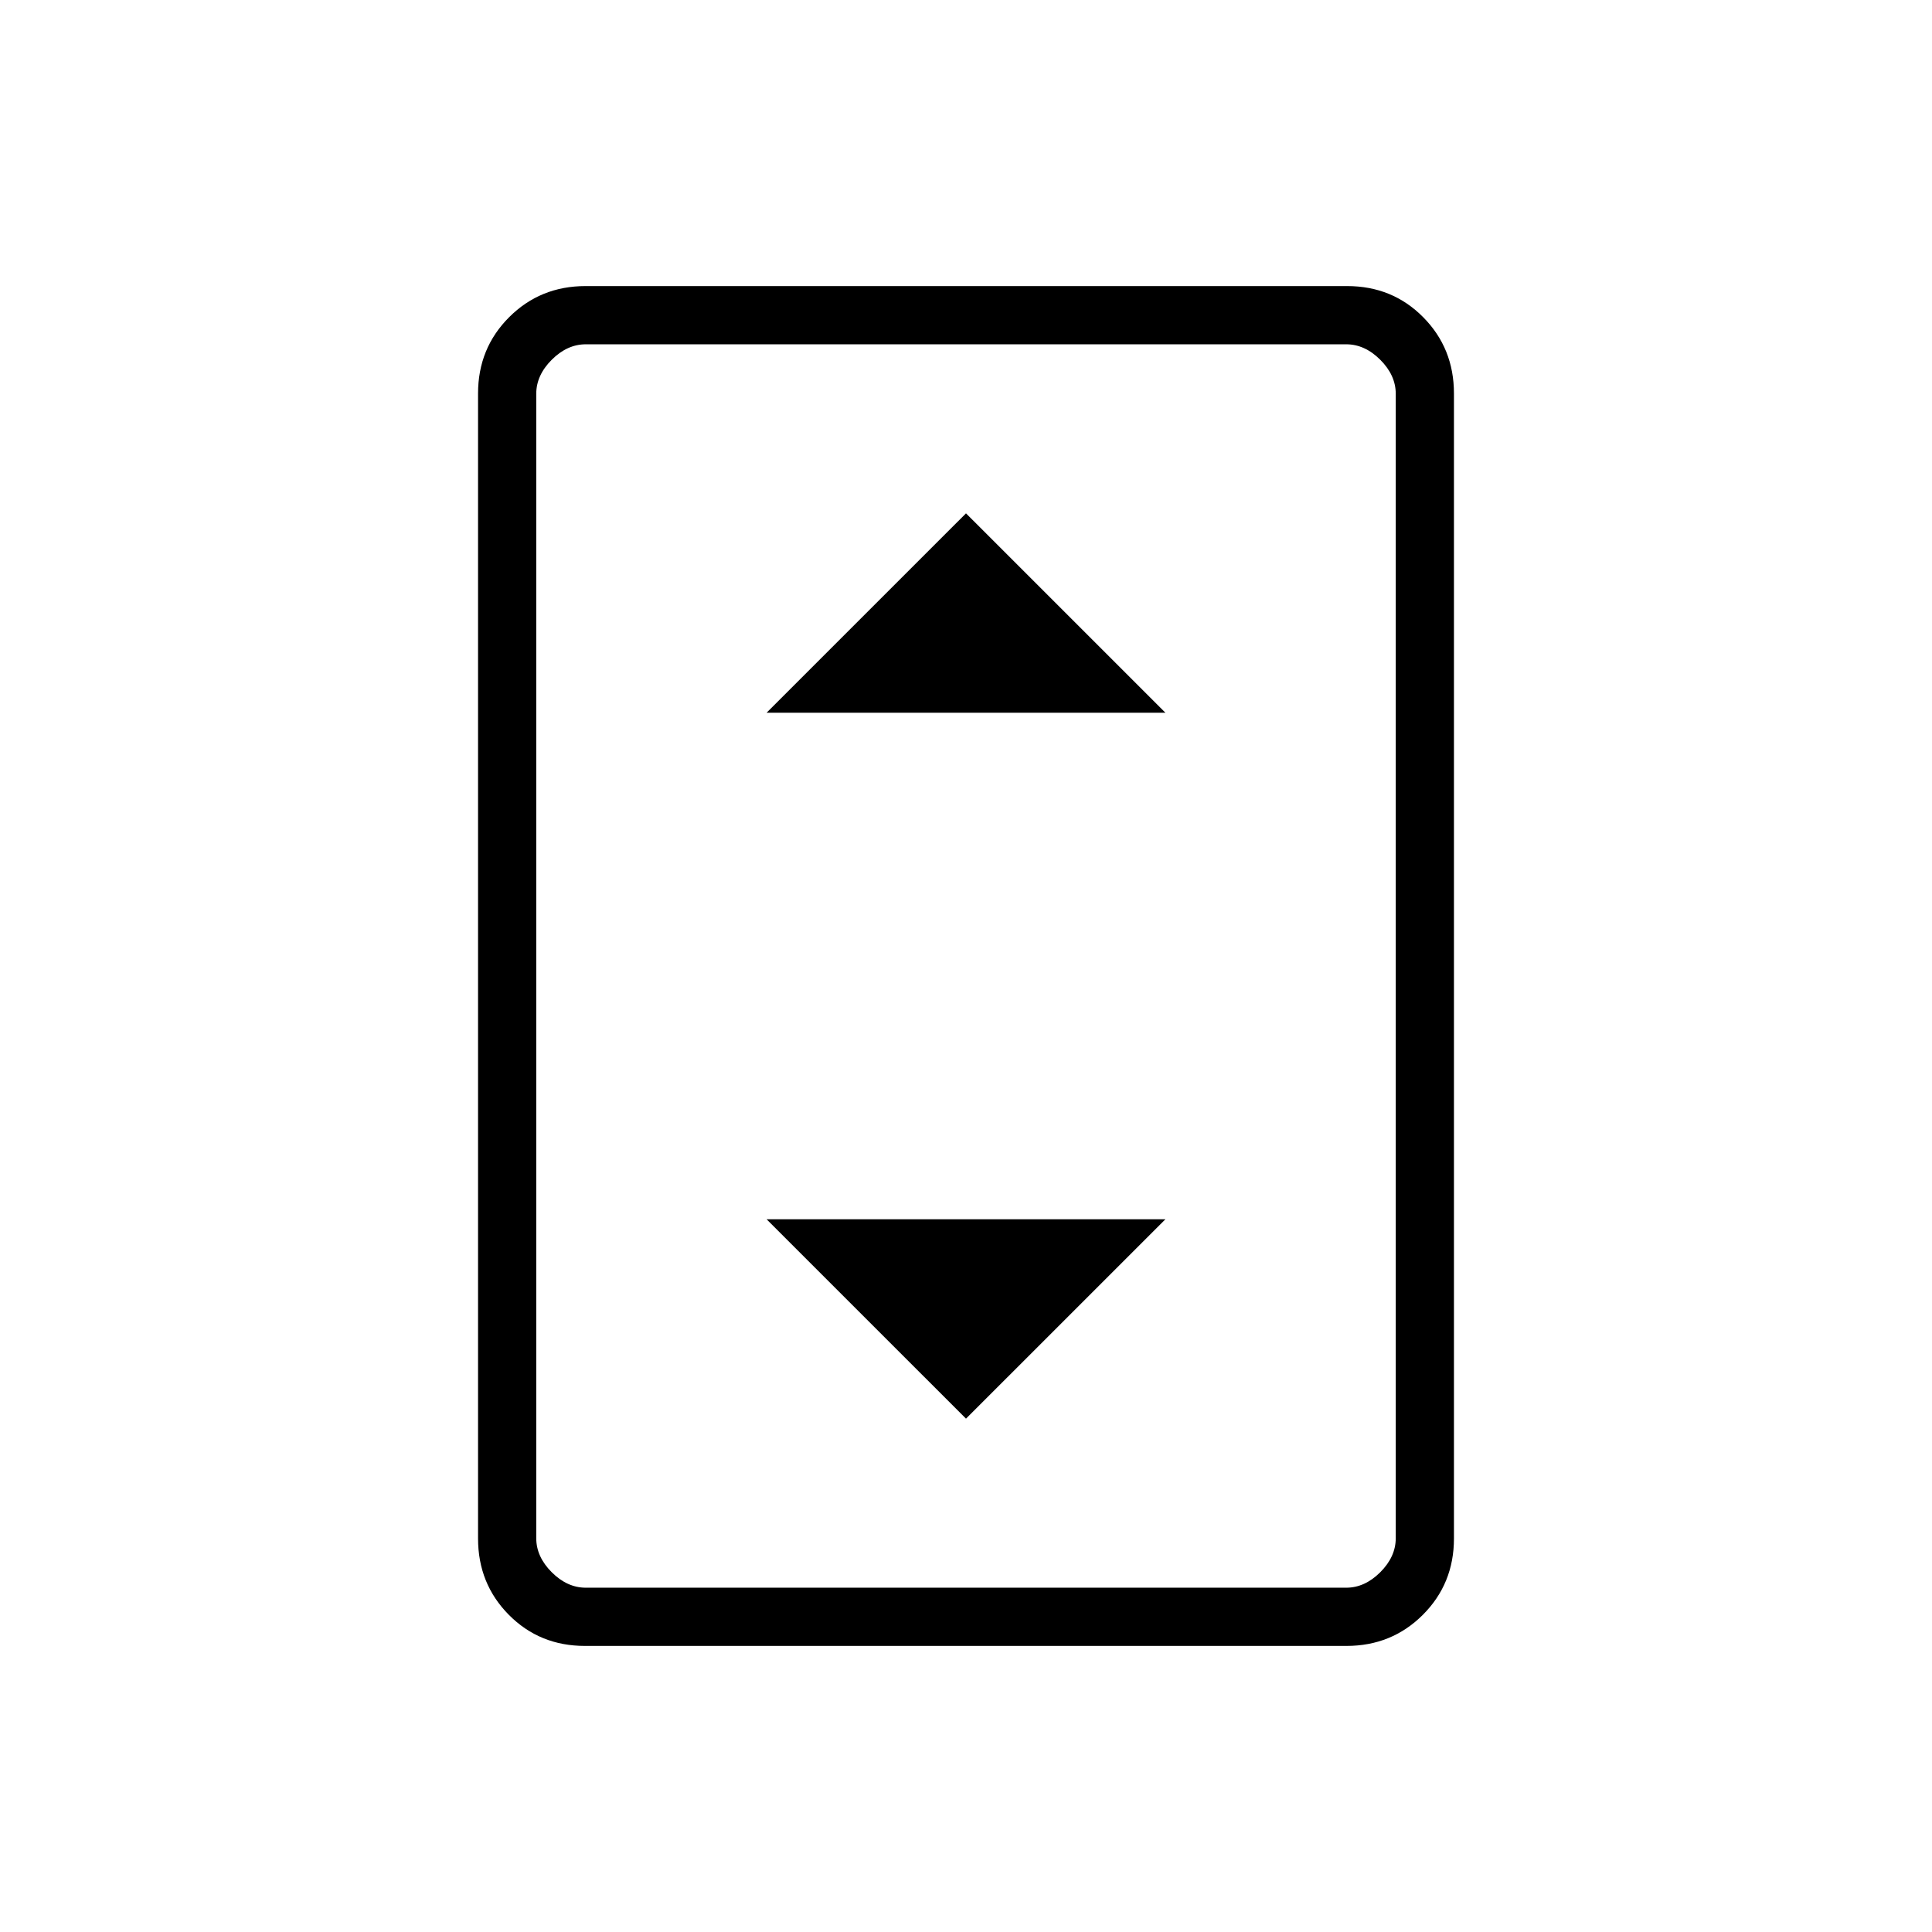 <svg xmlns="http://www.w3.org/2000/svg" height="20" viewBox="0 -960 960 960" width="20"><path d="M290.64-142.15q-22.5 0-37.8-15.45-15.3-15.45-15.3-37.92v-568.96q0-22.47 15.46-37.92 15.46-15.45 37.97-15.45h378.39q22.5 0 37.8 15.45 15.3 15.45 15.3 37.92v568.96q0 22.47-15.46 37.92-15.46 15.45-37.97 15.45H290.64Zm402.9-53.54v-568.62q0-9.23-7.69-16.92-7.7-7.69-16.93-7.69H291.08q-9.23 0-16.93 7.69-7.69 7.69-7.69 16.92v568.62q0 9.23 7.69 16.92 7.7 7.69 16.93 7.69h377.84q9.23 0 16.93-7.69 7.69-7.69 7.69-16.92Zm0-593.23H266.46h427.08ZM380.92-605.85h198.16L480-704.92l-99.08 99.07ZM480-255.08l99.08-99.07H380.92L480-255.08Z"/></svg>